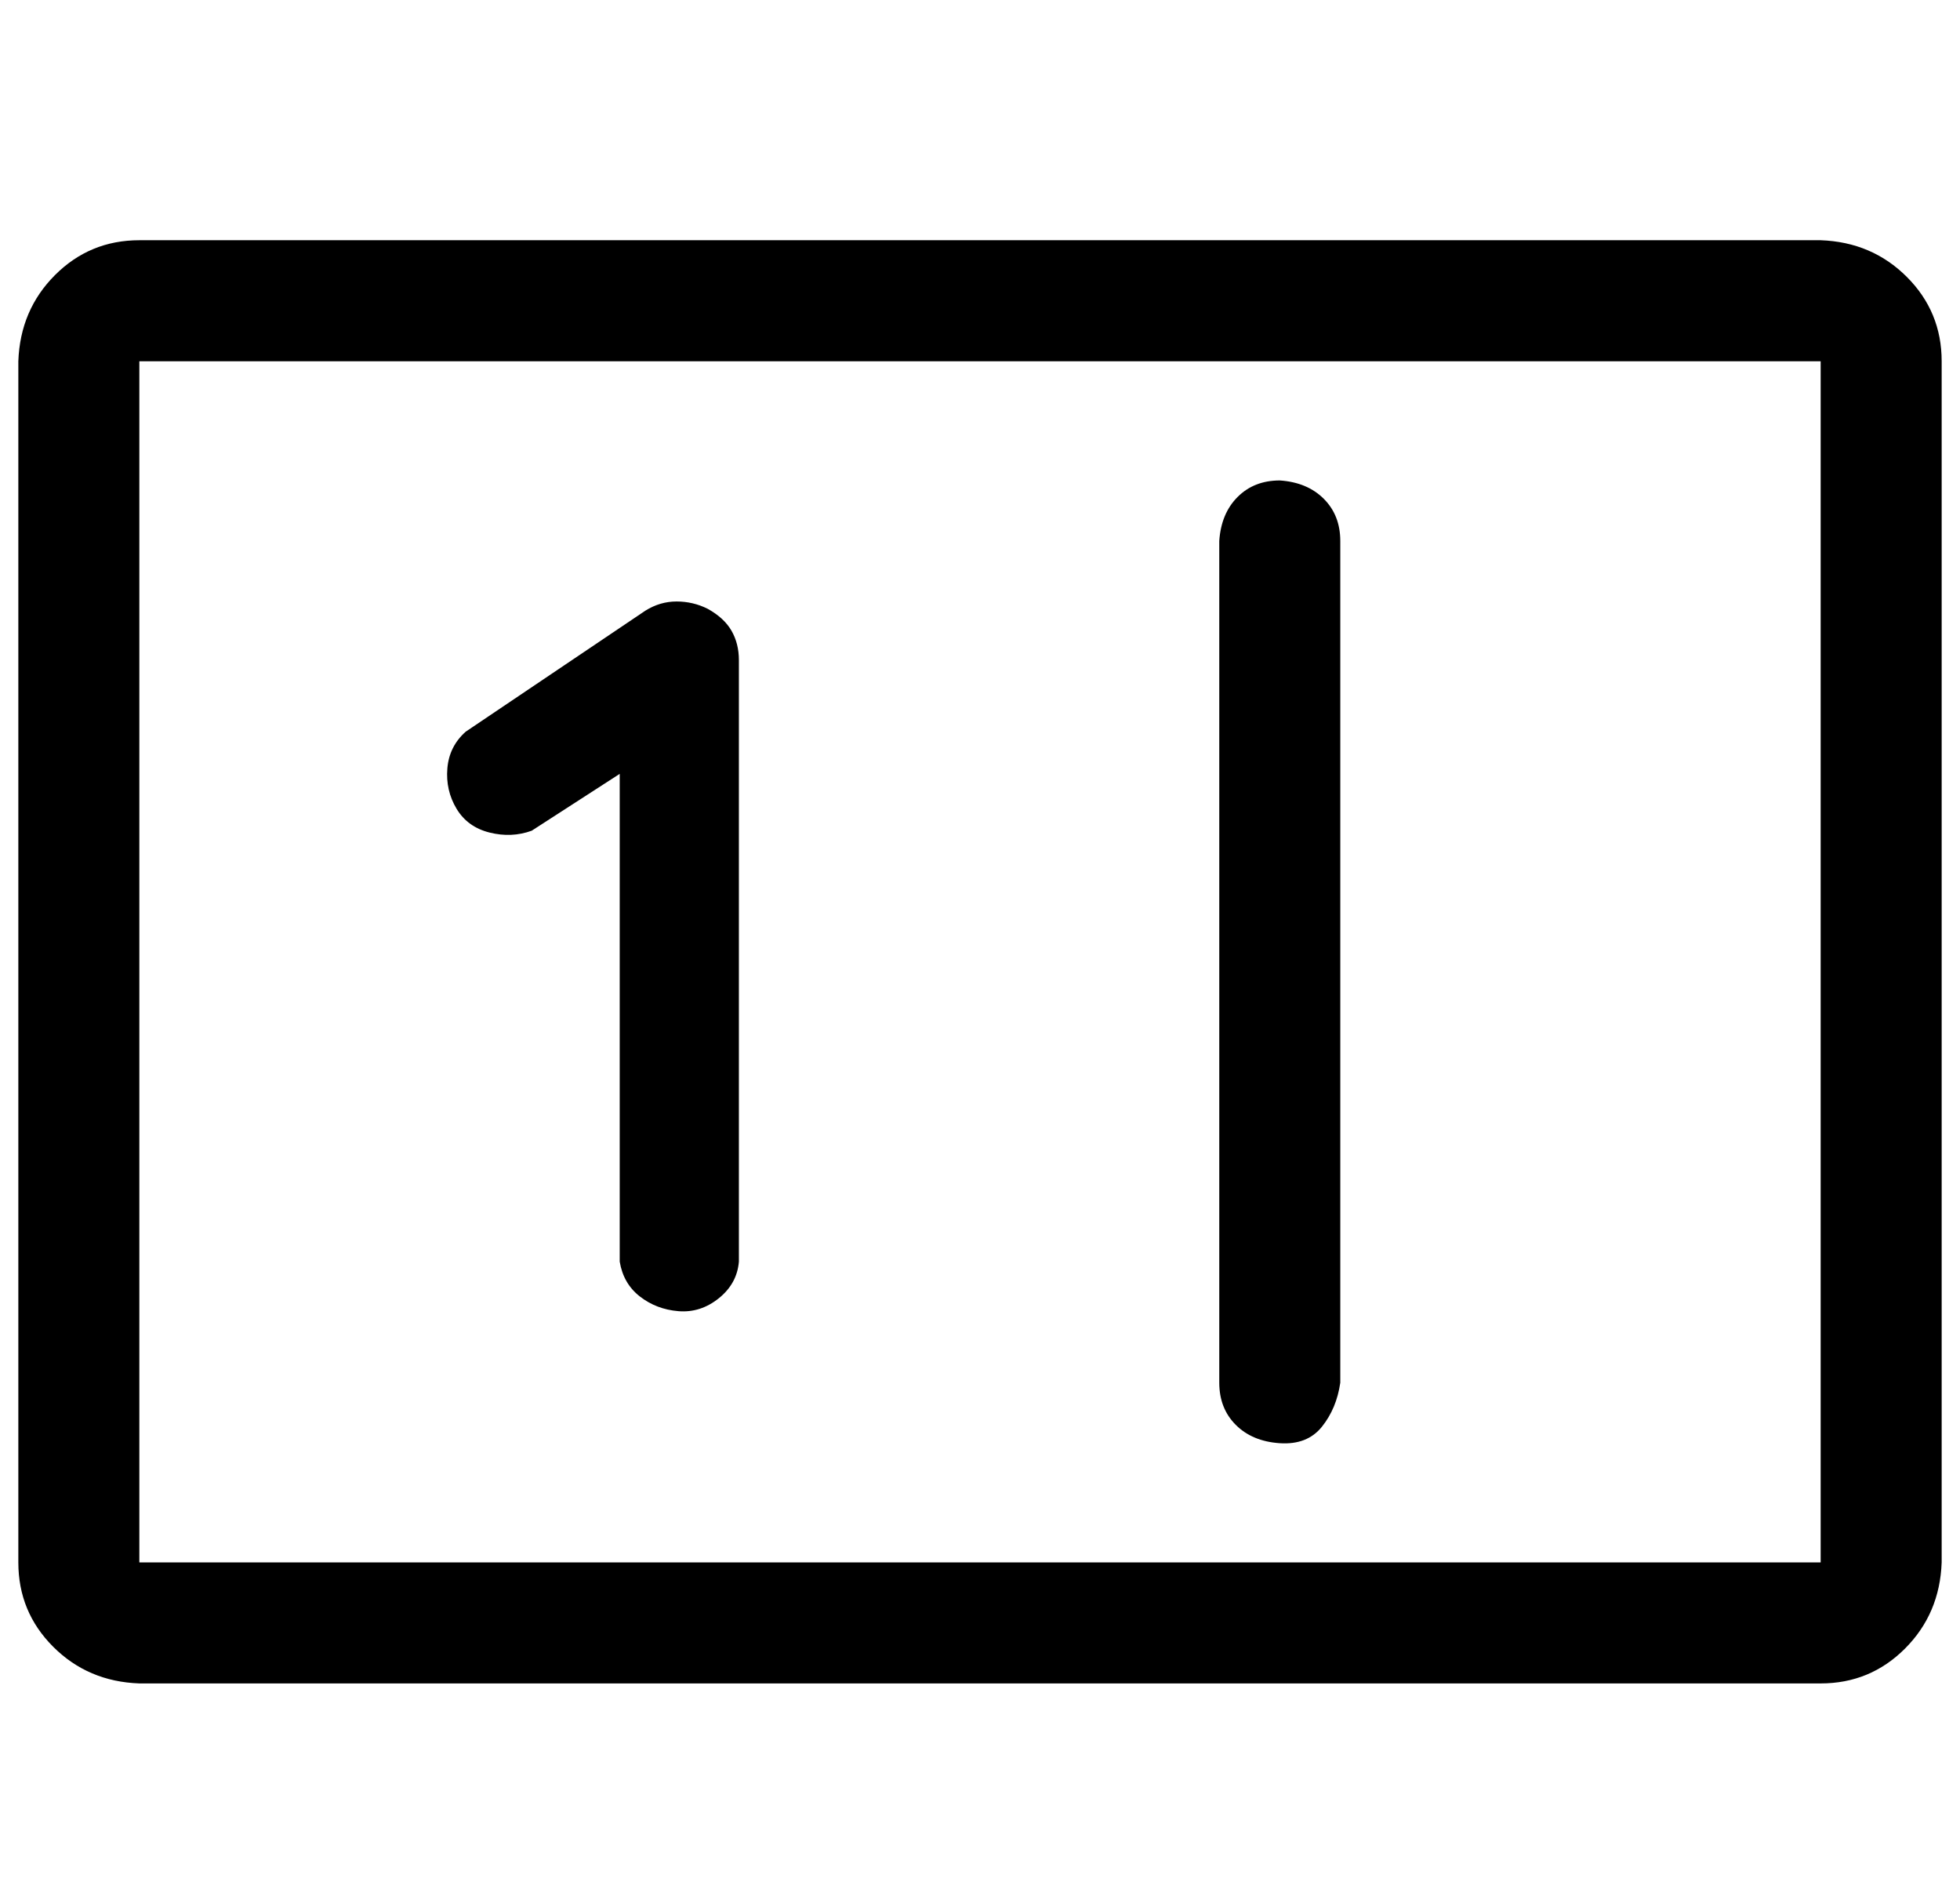 <?xml version="1.0" standalone="no"?>
<!DOCTYPE svg PUBLIC "-//W3C//DTD SVG 1.1//EN" "http://www.w3.org/Graphics/SVG/1.1/DTD/svg11.dtd" >
<svg xmlns="http://www.w3.org/2000/svg" xmlns:xlink="http://www.w3.org/1999/xlink" version="1.1" viewBox="-10 0 1069 1024">
   <path fill="currentColor"
d="M376 332q-8 -4 -17 -4t-17 5l-98 66q-9 8 -10 20t5 22t18 13t23 -1l48 -31v266q2 12 11 19t21 8t22 -7t11 -20v-328q0 -9 -4 -16t-13 -12zM688 262q-14 0 -23 9t-10 24v459q0 14 9 23t24 10t23 -9t10 -24v-459q0 -14 -9 -23t-24 -10zM983 131h-917q-27 0 -46 19t-20 47
v655q0 27 19 46t47 20h917q27 0 46 -19t20 -47v-655q0 -27 -19 -46t-47 -20zM66 852v-655h917v655h-917z" />
</svg>
